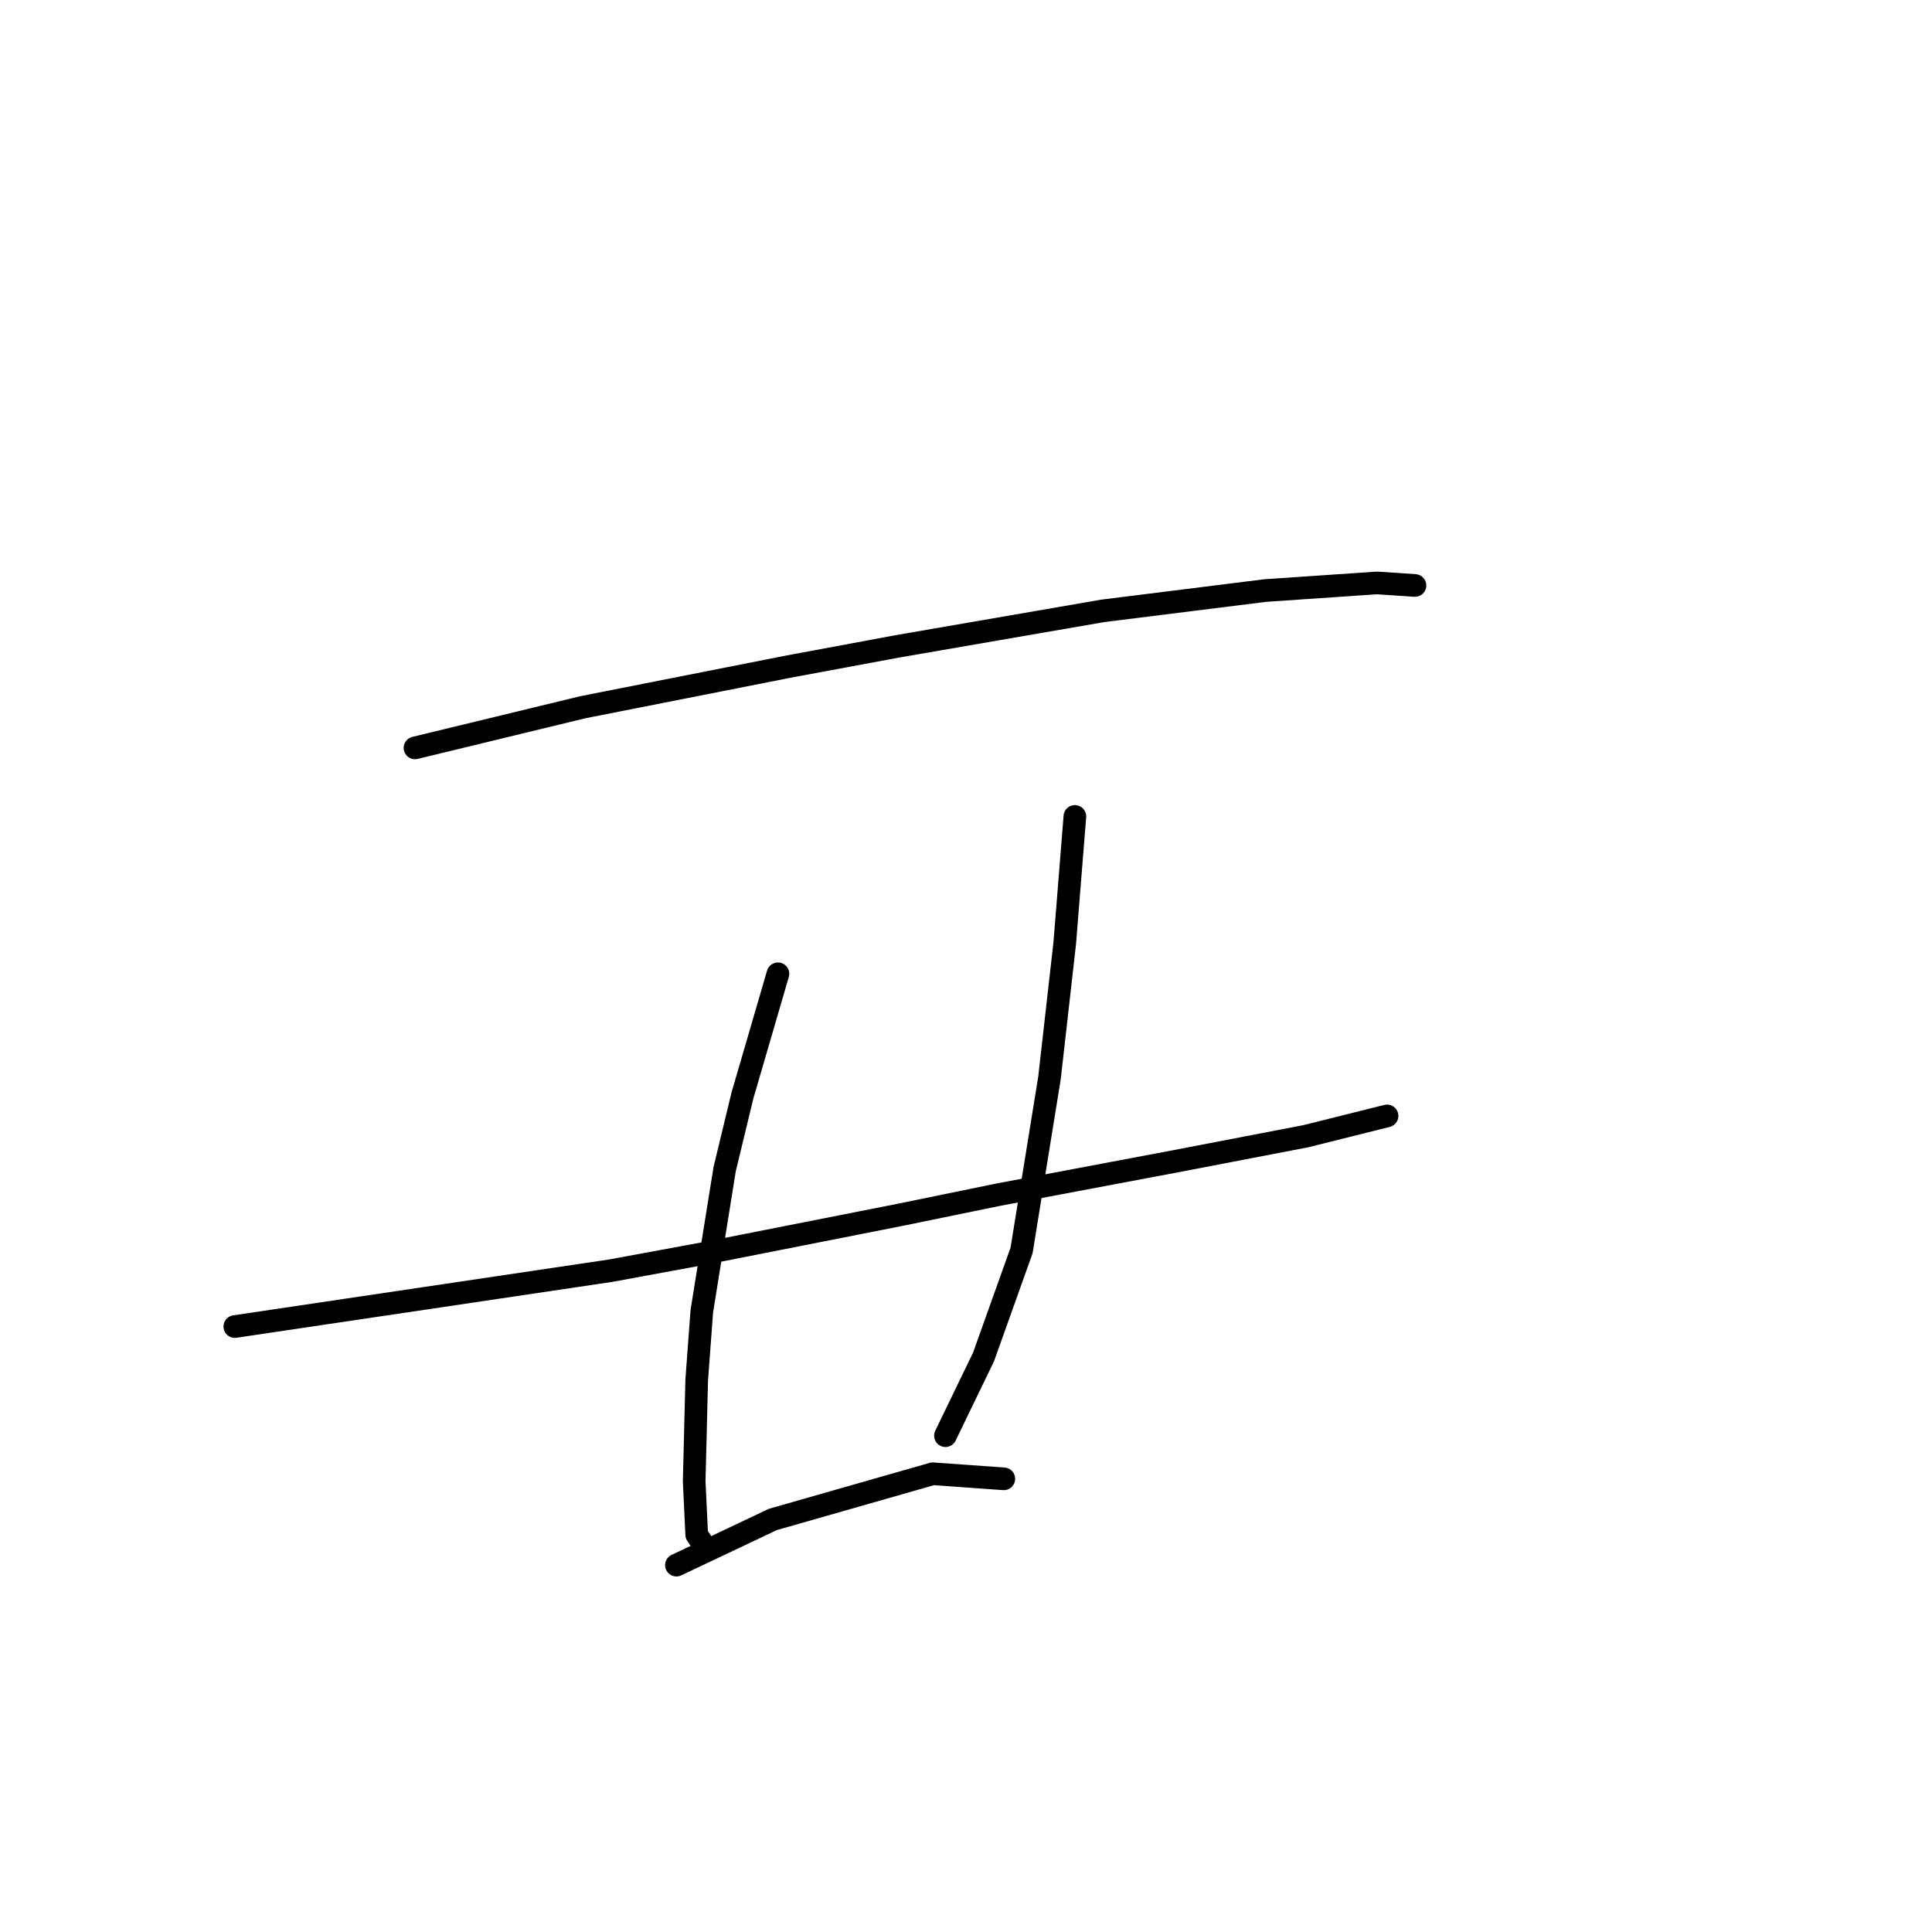 <?xml version="1.0" standalone="no"?>
    <svg width="256" height="256" xmlns="http://www.w3.org/2000/svg" version="1.1">
    <polyline stroke="black" stroke-width="3" stroke-linecap="round" fill="transparent" stroke-linejoin="round" points="54.991 99.101 66.089 96.411 77.186 93.721 104.426 88.34 118.886 85.65 146.126 80.942 167.649 78.251 182.445 77.242 187.49 77.579 187.49 77.579 " />
        <polyline stroke="black" stroke-width="3" stroke-linecap="round" fill="transparent" stroke-linejoin="round" points="31.114 175.776 56 172.077 80.885 168.377 93.665 166.023 119.223 160.979 132.338 158.289 155.542 153.917 173.029 150.554 183.791 147.864 183.791 147.864 " />
        <polyline stroke="black" stroke-width="3" stroke-linecap="round" fill="transparent" stroke-linejoin="round" points="103.081 129.031 100.727 137.102 98.373 145.173 96.019 154.926 92.992 173.758 92.319 182.838 91.983 196.29 92.319 203.352 92.992 204.361 92.992 204.361 " />
        <polyline stroke="black" stroke-width="3" stroke-linecap="round" fill="transparent" stroke-linejoin="round" points="142.427 108.181 141.754 116.589 141.082 124.996 139.064 142.819 135.365 165.687 130.32 179.811 125.276 190.236 125.276 190.236 " />
        <polyline stroke="black" stroke-width="3" stroke-linecap="round" fill="transparent" stroke-linejoin="round" points="89.629 207.387 96.019 204.361 102.408 201.334 123.594 195.281 133.011 195.953 133.011 195.953 " />
        </svg>